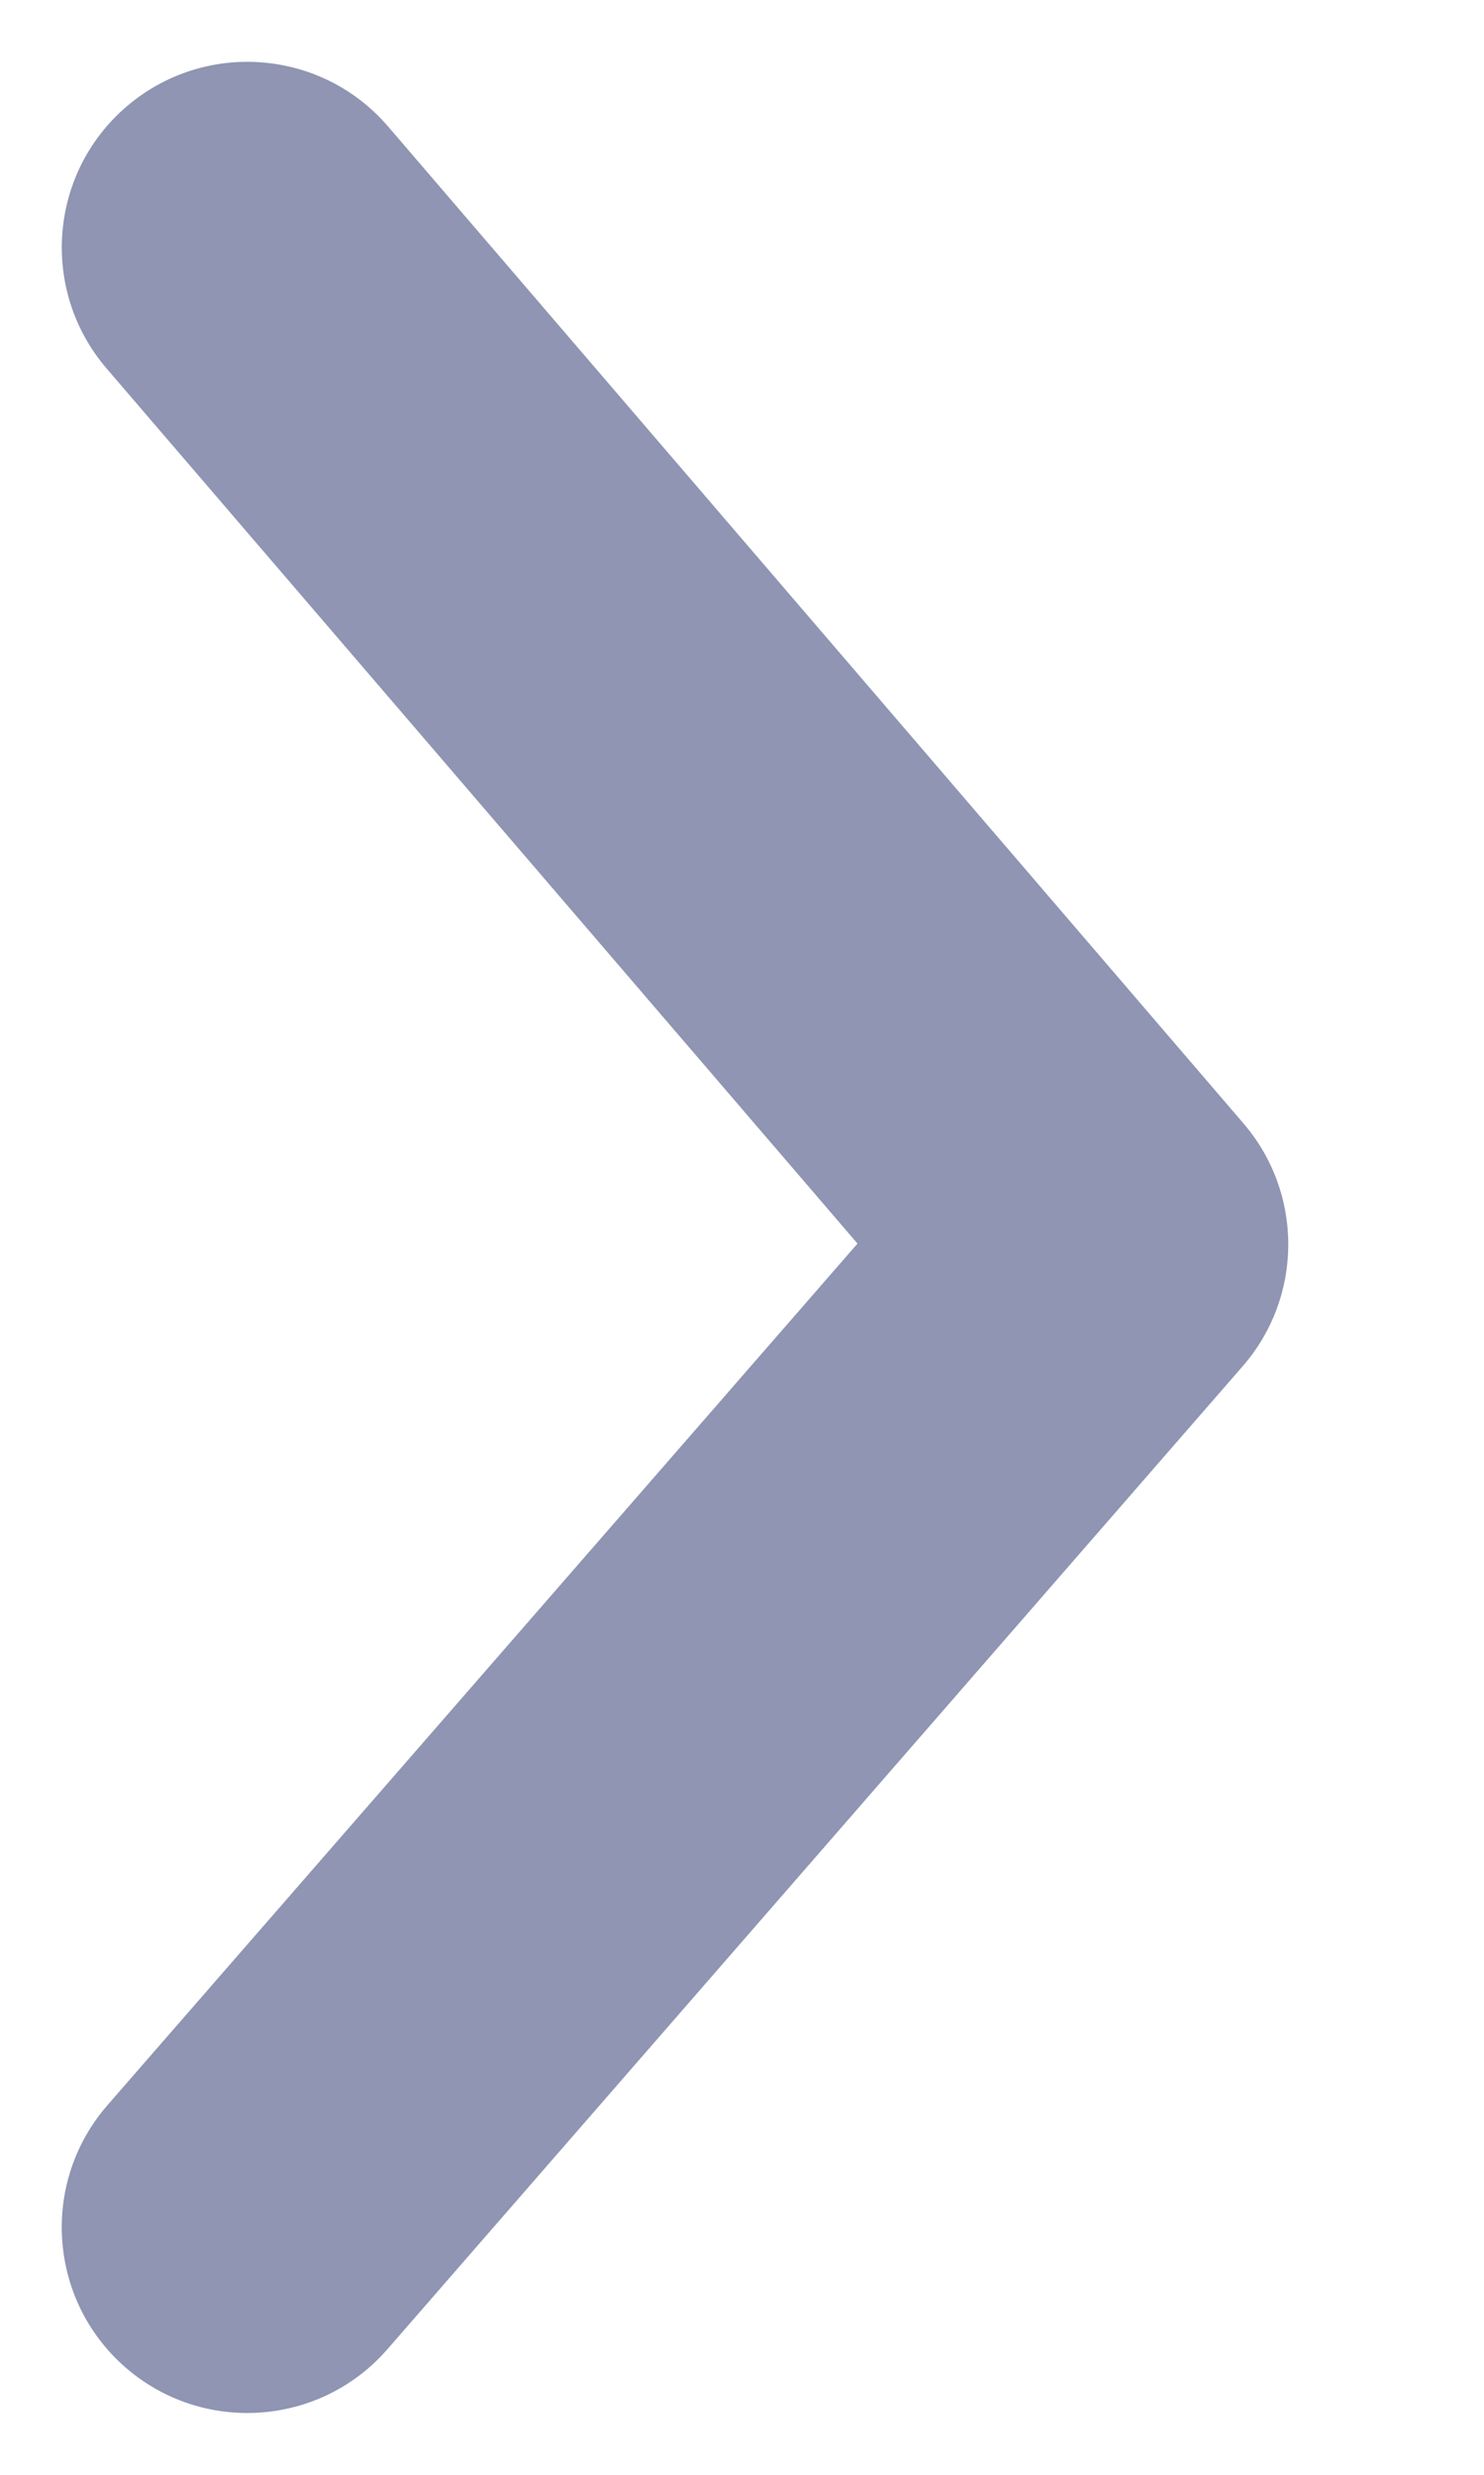 <svg width="6" height="10" viewBox="0 0 6 10" fill="none" xmlns="http://www.w3.org/2000/svg">
<path fill-rule="evenodd" clip-rule="evenodd" d="M0.511 0.431C0.826 0.161 1.299 0.197 1.569 0.511L5.028 4.54C5.27 4.822 5.269 5.24 5.024 5.521L1.566 9.493C1.294 9.805 0.82 9.838 0.507 9.566C0.195 9.294 0.162 8.82 0.434 8.507L3.467 5.025L0.431 1.489C0.161 1.174 0.197 0.701 0.511 0.431Z" fill="#8F95B2"/>
</svg>
